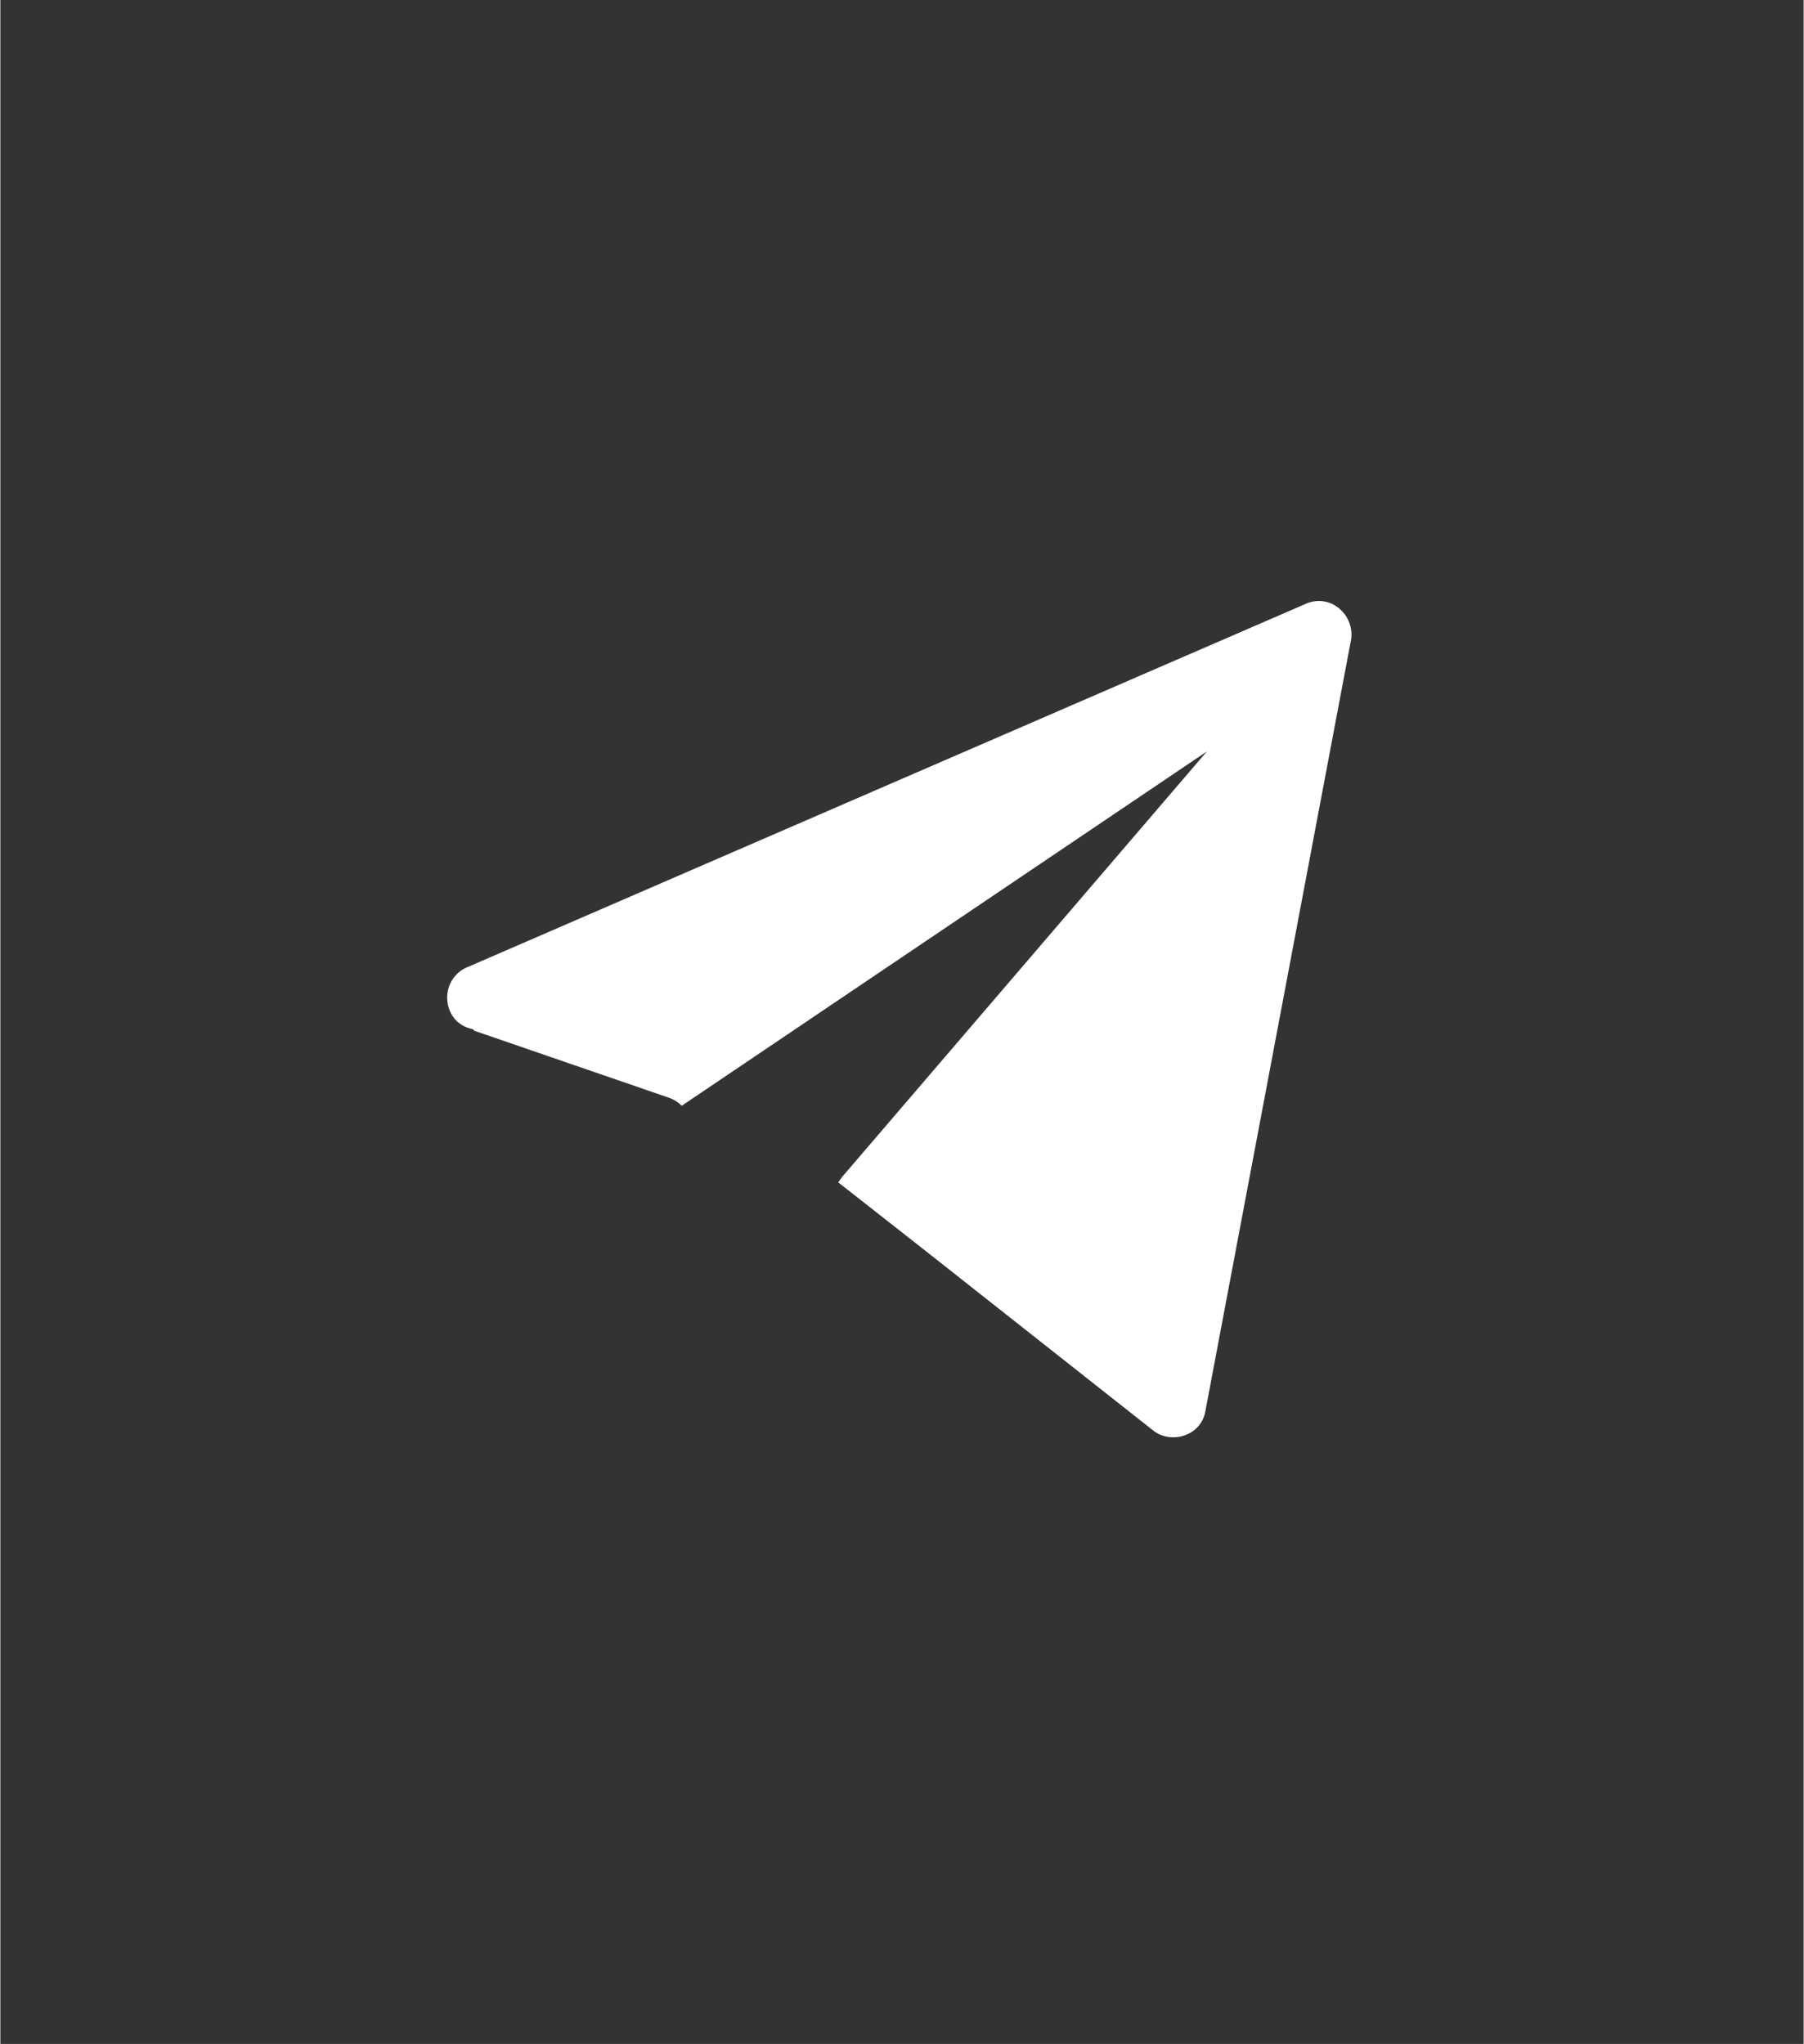 <?xml version="1.0" encoding="UTF-8"?>
<!DOCTYPE svg PUBLIC "-//W3C//DTD SVG 1.1//EN" "http://www.w3.org/Graphics/SVG/1.1/DTD/svg11.dtd">
<!-- Creator: CorelDRAW 2017 -->
<svg xmlns="http://www.w3.org/2000/svg" xml:space="preserve" width="4.483mm" height="5.08mm" version="1.1" shape-rendering="geometricPrecision" text-rendering="geometricPrecision" image-rendering="optimizeQuality" fill-rule="evenodd" clip-rule="evenodd"
viewBox="0 0 1130 1281"
 xmlns:xlink="http://www.w3.org/1999/xlink">
 <rect x="0" y="0" width="1130" height="1281" fill="#333333" stroke="none"/>
 <g id="Слой_x0020_1">
  <g id="_2227308970176">
   <path fill="white" d="M297 646l122 42c3,1 6,3 8,5l329 -222 -228 266c-1,1 -2,3 -3,4l51 40 147 116c11,8 29,3 32,-12l91 -482c4,-16 -11,-31 -27,-25l-526 228c-8,3 -13,11 -13,19 0,10 6,18 16,20z"/>
   <rect fill="none" width="1130" height="1281"/>
  </g>
 </g>
</svg>
